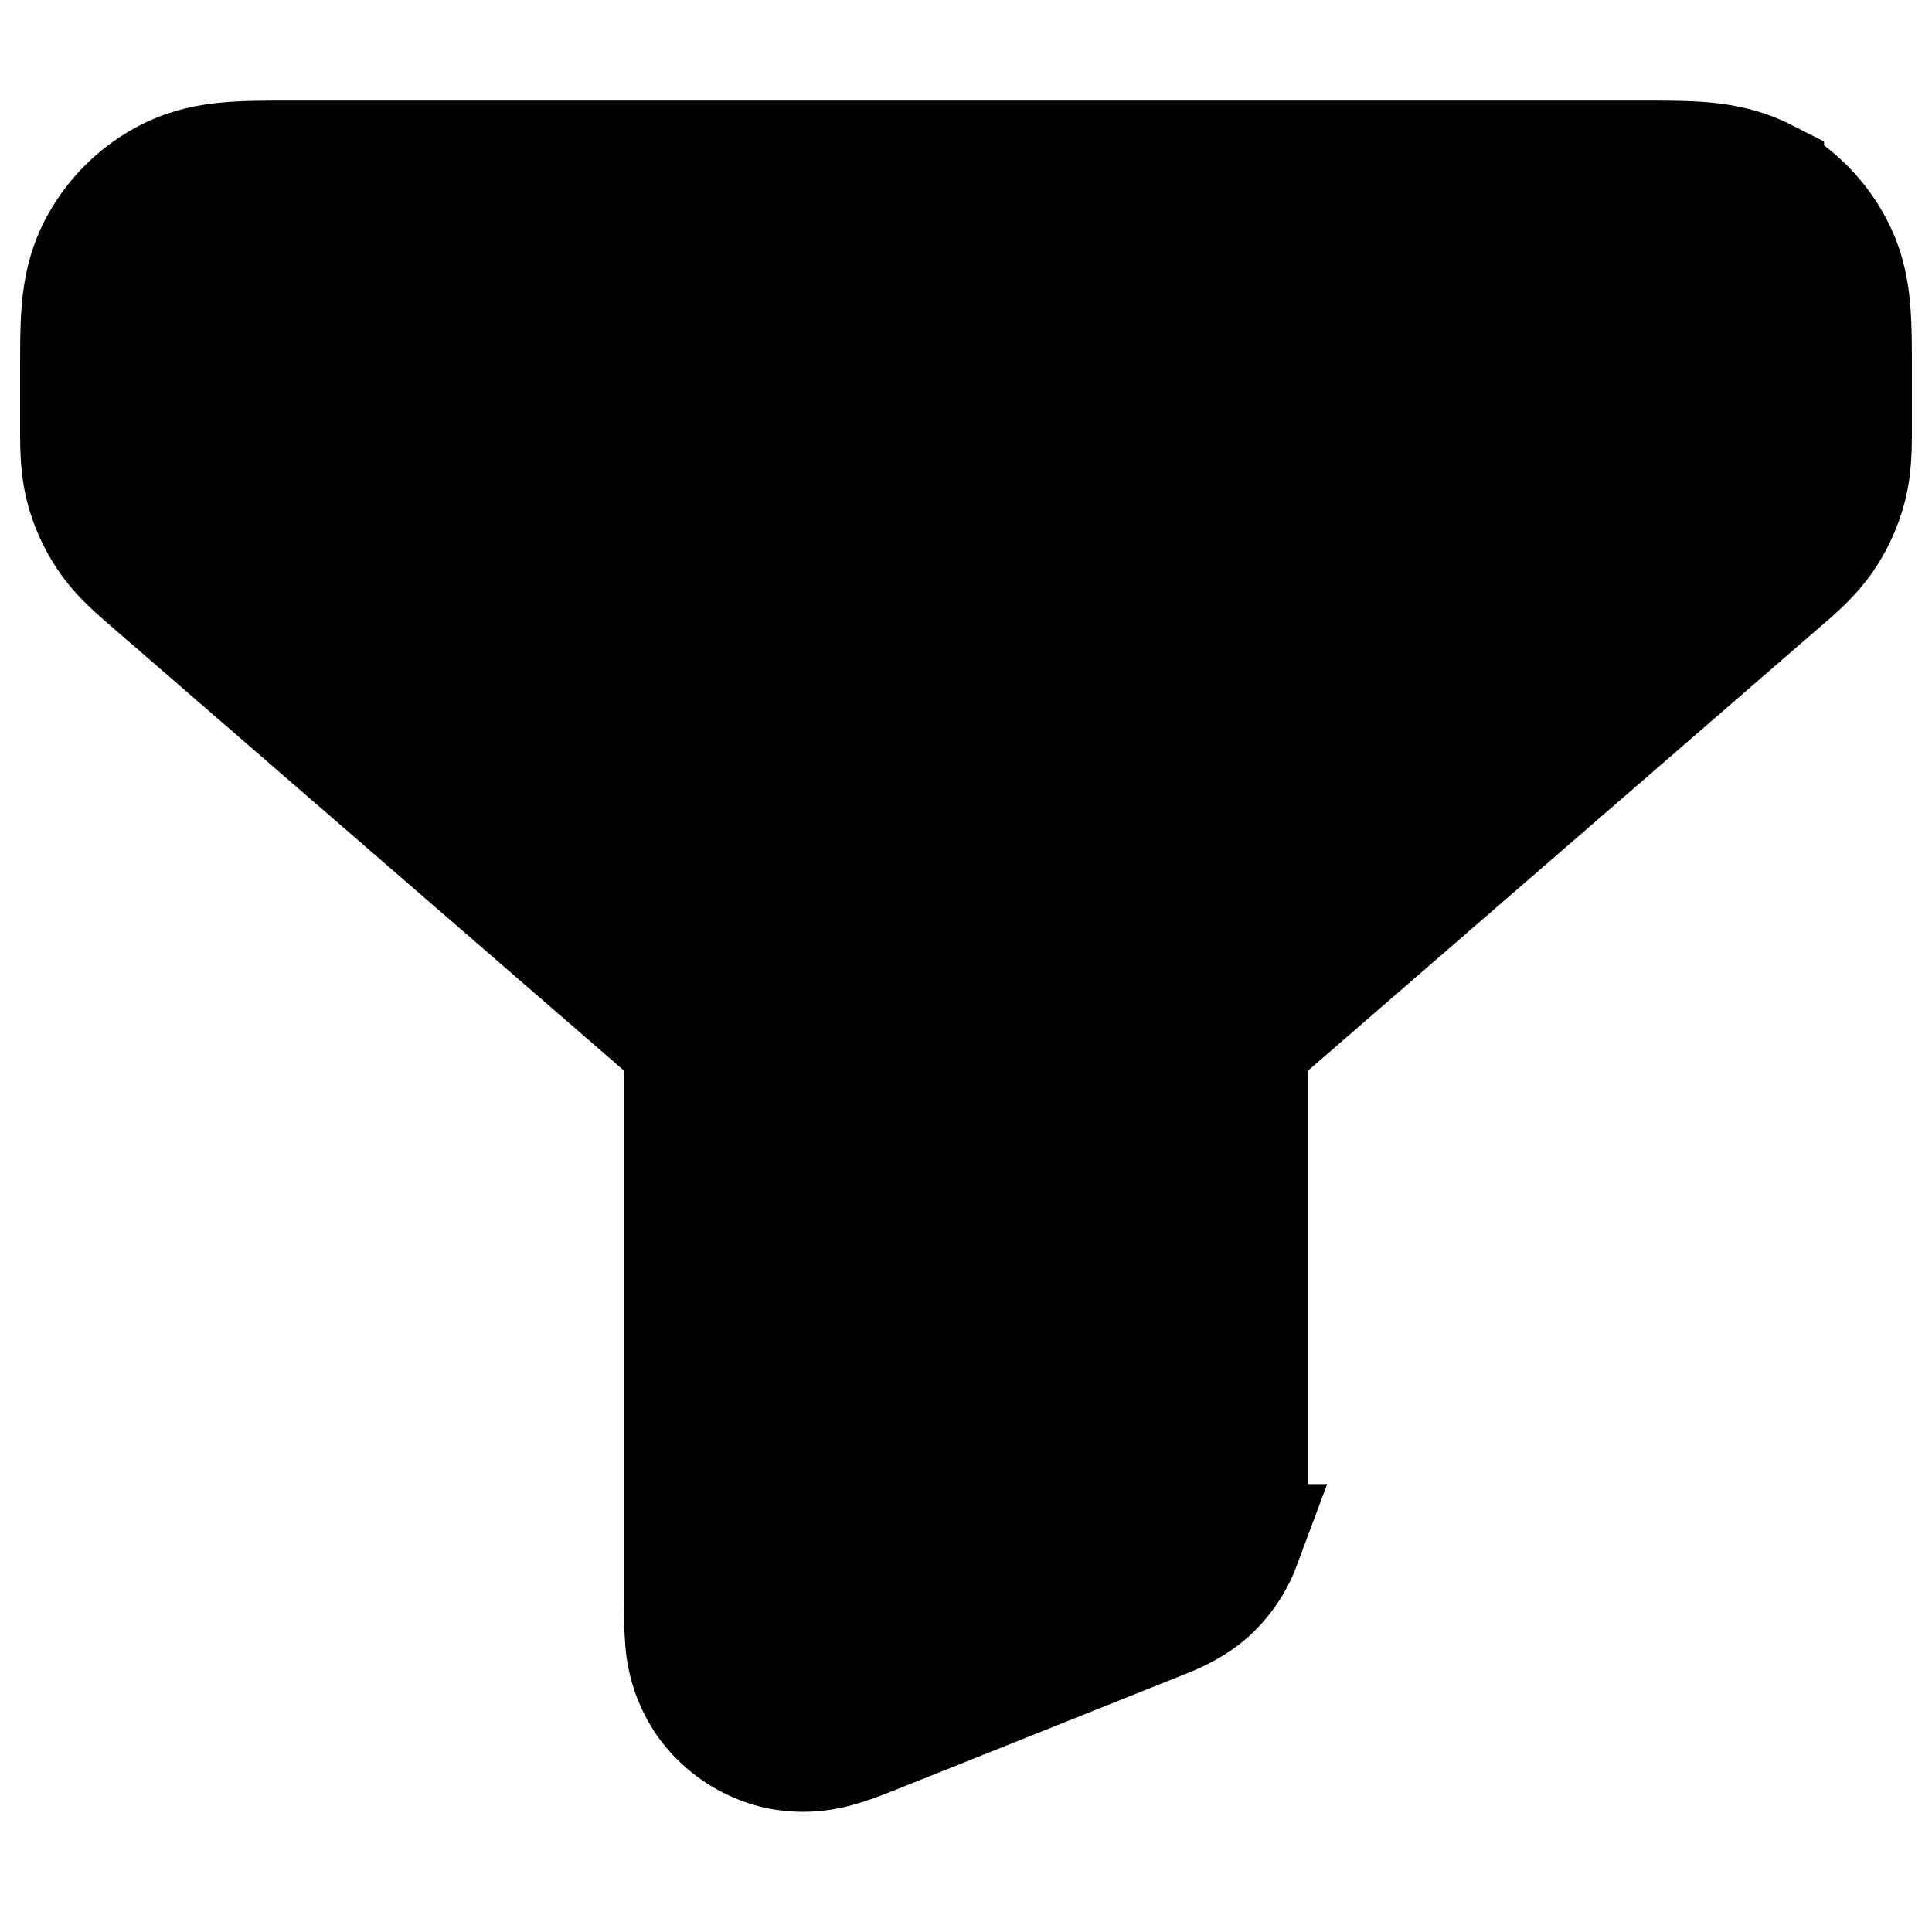 <svg xmlns="http://www.w3.org/2000/svg" fill="none" viewBox="0 0 24 24" stroke-width="1.5" stroke="currentColor" aria-hidden="true"><path fill="#000" fill-rule="evenodd" d="M3.568 2h16.864c.253 0 .498 0 .707.017.228.019.498.063.77.201a2 2 0 0 1 .873.874c.139.271.183.541.201.77.017.208.017.454.017.706v.758c0 .208.002.47-.066.726a1.999 1.999 0 0 1-.283.62c-.149.218-.348.39-.505.525a7.4 7.4 0 0 0-.043.037l-6.396 5.543a6.14 6.14 0 0 0-.2.178l-.004.003v.004a6.262 6.262 0 0 0-.003.269V18.496c.002.138.005.423-.094.69a1.5 1.5 0 0 1-.397.586c-.21.19-.477.294-.605.344l-.035.014-3.428 1.37c-.16.064-.335.135-.49.181a1.53 1.53 0 0 1-.756.05 1.5 1.5 0 0 1-.945-.64 1.529 1.529 0 0 1-.235-.721 6.073 6.073 0 0 1-.015-.522v-6.617c0-.144 0-.216-.003-.269v-.004l-.003-.003a6.25 6.25 0 0 0-.2-.178L1.896 7.234a18.289 18.289 0 0 0-.042-.037c-.158-.136-.357-.307-.506-.525a2 2 0 0 1-.283-.62C.999 5.796 1 5.534 1 5.326V4.568c0-.252 0-.498.017-.706.019-.229.063-.499.201-.77a2 2 0 0 1 .874-.874c.272-.138.541-.182.77-.201C3.07 2 3.316 2 3.568 2Z" clip-rule="evenodd"/></svg>